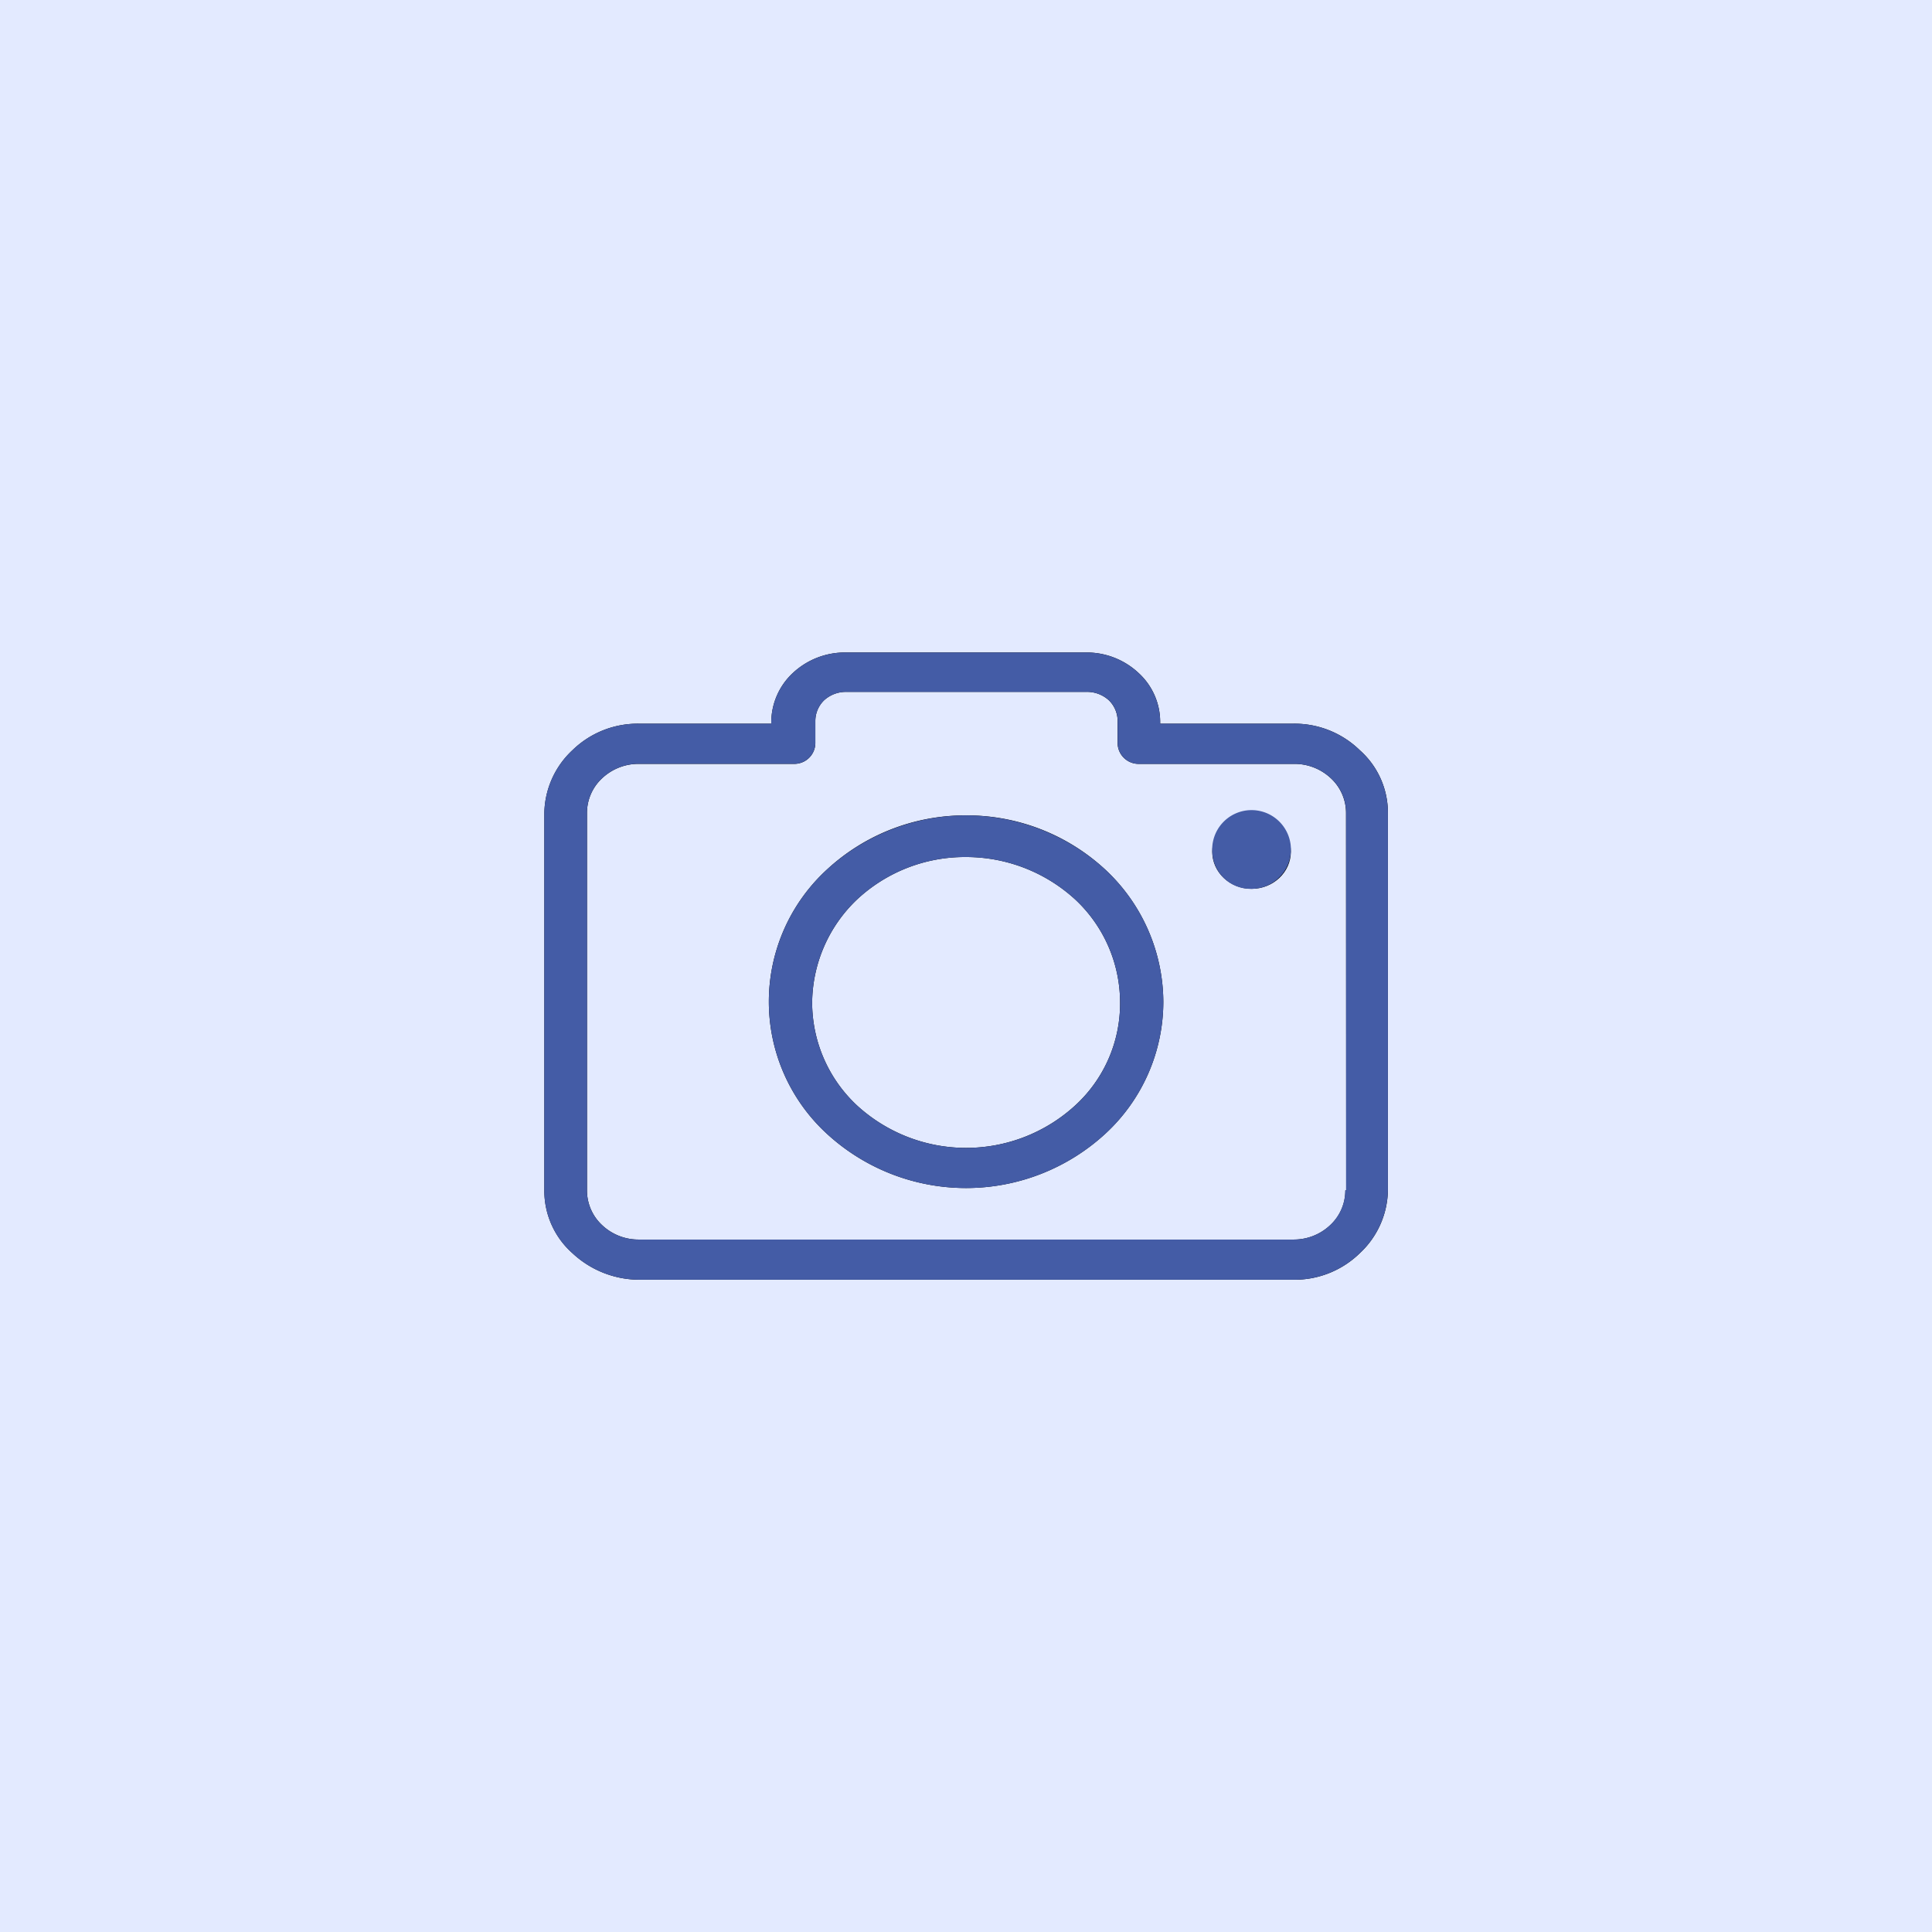 <svg xmlns="http://www.w3.org/2000/svg" width="89.33" height="89.33" viewBox="0 0 89.33 89.33">
  <g id="default-ads" transform="translate(-44.83 -256.83)">
    <rect id="Shape_13" data-name="Shape 13" width="89.33" height="89.33" transform="translate(44.83 256.83)" fill="#e3eaff"/>
    <g id="Vector_Smart_Object" data-name="Vector Smart Object">
      <g id="Vector_Smart_Object-2" data-name="Vector Smart Object" transform="translate(-457.54 176.955)">
        <g id="Group_3" data-name="Group 3">
          <g id="Group_2" data-name="Group 2">
            <g id="Group_1" data-name="Group 1">
              <path id="Path_1" data-name="Path 1" d="M565.243,114.562a4.321,4.321,0,0,0-3.078-1.226h-6.152v-.069a3.063,3.063,0,0,0-1-2.277,3.505,3.505,0,0,0-2.41-.946H541.479a3.525,3.525,0,0,0-2.447.946,3.12,3.12,0,0,0-1,2.277v.069h-6.115a4.321,4.321,0,0,0-3.078,1.226,4.065,4.065,0,0,0-1.3,2.908v17.443a3.854,3.854,0,0,0,1.3,2.906,4.54,4.54,0,0,0,3.078,1.226h30.248a4.311,4.311,0,0,0,3.078-1.226,4.056,4.056,0,0,0,1.3-2.906V117.471A3.859,3.859,0,0,0,565.243,114.562Zm-.629,20.351h-.039a2.186,2.186,0,0,1-.7,1.609,2.441,2.441,0,0,1-1.706.666H531.916a2.441,2.441,0,0,1-1.706-.666,2.186,2.186,0,0,1-.7-1.609V117.471a2.188,2.188,0,0,1,.7-1.611,2.452,2.452,0,0,1,1.706-.666h7.153a.97.97,0,0,0,1-.946v-1.014a1.339,1.339,0,0,1,.408-.983,1.5,1.5,0,0,1,1.037-.386H552.6a1.5,1.5,0,0,1,1.037.386,1.339,1.339,0,0,1,.408.983v1.014a.97.97,0,0,0,1,.946H562.2a2.456,2.456,0,0,1,1.706.666,2.188,2.188,0,0,1,.7,1.611Z"/>
              <path id="Path_2" data-name="Path 2" d="M547.04,117.576a9.411,9.411,0,0,0-6.451,2.52,8.29,8.29,0,0,0,0,12.188,9.509,9.509,0,0,0,12.9,0,8.31,8.31,0,0,0,2.67-6.094,8.409,8.409,0,0,0-2.67-6.094A9.411,9.411,0,0,0,547.04,117.576Zm5.041,13.414a7.463,7.463,0,0,1-10.083,0,6.518,6.518,0,0,1-2.077-4.765A6.659,6.659,0,0,1,542,121.462a7.3,7.3,0,0,1,5.041-1.96,7.46,7.46,0,0,1,5.041,1.96,6.517,6.517,0,0,1,2.077,4.763A6.384,6.384,0,0,1,552.081,130.99Z"/>
              <ellipse id="Ellipse_1" data-name="Ellipse 1" cx="1.817" cy="1.716" rx="1.817" ry="1.716" transform="translate(558.421 117.54)"/>
            </g>
          </g>
        </g>
      </g>
      <path id="Color_Overlay" data-name="Color Overlay" d="M74.376,316a4.541,4.541,0,0,1-3.079-1.226,3.853,3.853,0,0,1-1.3-2.905V294.426a4.065,4.065,0,0,1,1.3-2.909,4.324,4.324,0,0,1,3.079-1.226h6.115v-.068a3.119,3.119,0,0,1,1-2.277A3.523,3.523,0,0,1,83.938,287H95.062a3.5,3.5,0,0,1,2.41.946,3.063,3.063,0,0,1,1,2.277v.068h6.151a4.32,4.32,0,0,1,3.078,1.226,3.86,3.86,0,0,1,1.3,2.909v17.443a4.054,4.054,0,0,1-1.3,2.905A4.309,4.309,0,0,1,104.624,316ZM72.67,292.814a2.188,2.188,0,0,0-.7,1.612v17.443a2.186,2.186,0,0,0,.7,1.608,2.44,2.44,0,0,0,1.706.666h30.248a2.439,2.439,0,0,0,1.706-.666,2.187,2.187,0,0,0,.7-1.608h.039V294.426a2.189,2.189,0,0,0-.7-1.612,2.458,2.458,0,0,0-1.705-.665H97.508a.97.97,0,0,1-1-.946v-1.014a1.339,1.339,0,0,0-.409-.983,1.5,1.5,0,0,0-1.037-.385H83.975a1.5,1.5,0,0,0-1.037.385,1.339,1.339,0,0,0-.409.983V291.2a.97.97,0,0,1-1,.946H74.376A2.455,2.455,0,0,0,72.67,292.814Zm10.38,16.426a8.29,8.29,0,0,1,0-12.189,9.516,9.516,0,0,1,12.9,0,8.41,8.41,0,0,1,2.669,6.095,8.31,8.31,0,0,1-2.669,6.094,9.509,9.509,0,0,1-12.9,0Zm1.409-10.823a6.656,6.656,0,0,0-2.078,4.763,6.519,6.519,0,0,0,2.078,4.766,7.463,7.463,0,0,0,10.083,0,6.388,6.388,0,0,0,2.077-4.766,6.518,6.518,0,0,0-2.077-4.763,7.46,7.46,0,0,0-5.042-1.96A7.3,7.3,0,0,0,84.459,298.418Zm16.422-2.206a1.82,1.82,0,1,1,1.816,1.716A1.769,1.769,0,0,1,100.881,296.212Z" fill="#445ca6"/>
    </g>
  </g>
</svg>

